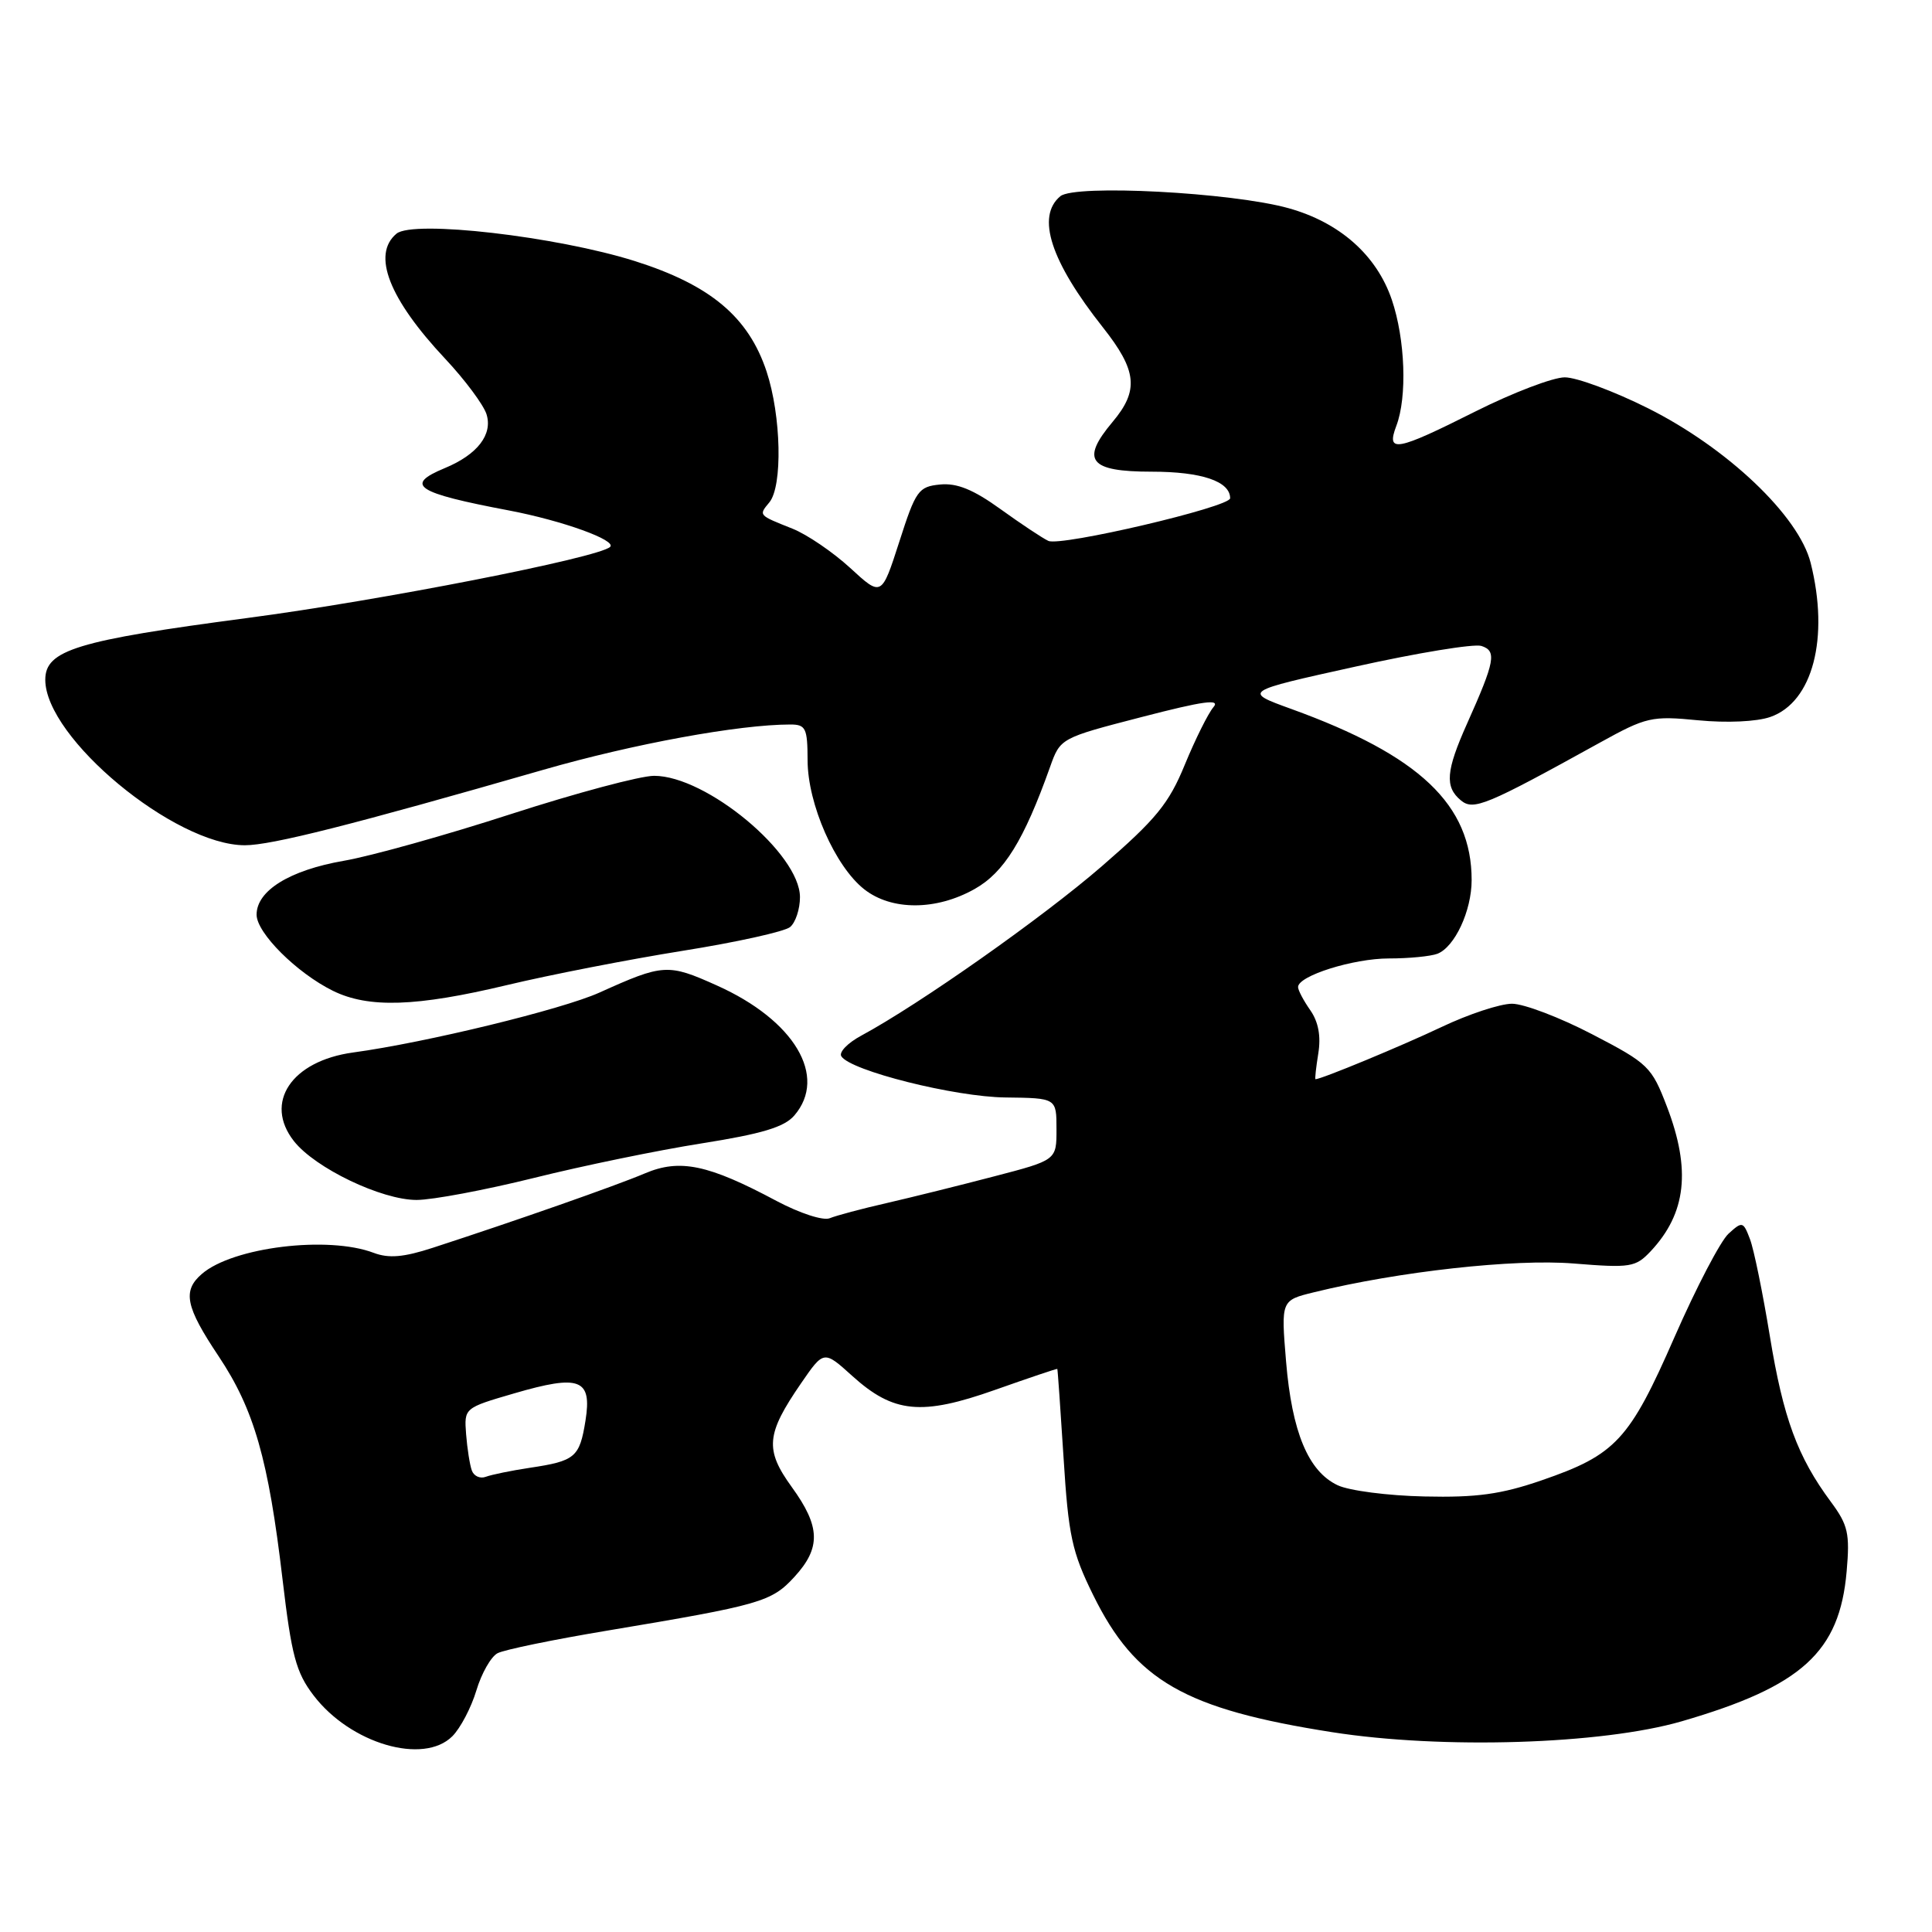 <?xml version="1.0" encoding="UTF-8" standalone="no"?>
<!DOCTYPE svg PUBLIC "-//W3C//DTD SVG 1.1//EN" "http://www.w3.org/Graphics/SVG/1.1/DTD/svg11.dtd" >
<svg xmlns="http://www.w3.org/2000/svg" xmlns:xlink="http://www.w3.org/1999/xlink" version="1.1" viewBox="0 0 256 256">
 <g >
 <path fill="currentColor"
d=" M 59.94 230.06 C 61.01 228.99 62.44 226.26 63.12 224.00 C 63.80 221.73 65.06 219.51 65.93 219.06 C 66.79 218.60 73.35 217.25 80.50 216.06 C 100.78 212.67 102.22 212.26 105.25 208.96 C 108.80 205.10 108.72 202.29 104.92 197.05 C 101.32 192.08 101.51 190.03 106.14 183.30 C 109.16 178.91 109.16 178.91 112.93 182.32 C 118.40 187.26 122.09 187.62 131.87 184.16 C 136.34 182.58 140.04 181.33 140.10 181.39 C 140.15 181.45 140.52 186.76 140.93 193.19 C 141.57 203.47 142.04 205.65 144.85 211.35 C 150.44 222.71 156.98 226.46 176.50 229.52 C 191.10 231.81 212.25 231.15 222.84 228.08 C 238.76 223.45 243.76 218.91 244.69 208.22 C 245.13 203.19 244.88 202.08 242.60 199.00 C 238.18 193.04 236.29 187.89 234.52 177.08 C 233.58 171.34 232.40 165.55 231.88 164.19 C 230.99 161.84 230.86 161.81 229.04 163.47 C 227.99 164.42 224.77 170.58 221.89 177.15 C 215.91 190.82 214.10 192.77 204.28 196.15 C 198.91 198.00 195.68 198.45 188.74 198.29 C 183.93 198.19 178.75 197.52 177.24 196.80 C 173.35 194.96 171.19 189.76 170.41 180.40 C 169.74 172.30 169.74 172.30 174.12 171.23 C 185.30 168.48 200.66 166.78 208.51 167.42 C 216.06 168.03 216.72 167.92 218.73 165.79 C 223.44 160.76 224.08 155.01 220.88 146.64 C 218.85 141.34 218.43 140.92 210.98 137.05 C 206.70 134.82 201.91 133.00 200.35 133.00 C 198.78 133.00 194.57 134.39 191.00 136.09 C 185.71 138.60 175.09 143.00 174.31 143.00 C 174.21 143.00 174.38 141.46 174.68 139.59 C 175.05 137.31 174.70 135.41 173.62 133.86 C 172.73 132.59 172.00 131.21 172.00 130.79 C 172.00 129.30 179.31 127.00 184.04 127.00 C 186.68 127.00 189.56 126.72 190.46 126.38 C 192.76 125.49 195.00 120.69 195.00 116.61 C 195.00 106.63 188.11 100.10 171.10 93.94 C 164.70 91.62 164.70 91.62 179.60 88.33 C 187.80 86.51 195.31 85.28 196.29 85.59 C 198.35 86.25 198.10 87.60 194.40 95.87 C 191.59 102.15 191.42 104.27 193.57 106.05 C 195.24 107.44 196.90 106.75 212.00 98.40 C 218.15 95.00 218.85 94.84 225.00 95.44 C 228.81 95.81 232.78 95.63 234.58 95.00 C 240.20 93.04 242.42 84.52 239.92 74.58 C 238.35 68.35 228.88 59.35 218.34 54.08 C 213.86 51.84 208.91 50.00 207.34 50.00 C 205.78 50.00 200.47 52.03 195.54 54.50 C 184.99 59.80 183.65 60.05 185.02 56.43 C 186.48 52.60 186.20 44.95 184.42 39.71 C 182.41 33.81 177.52 29.48 170.75 27.59 C 163.23 25.49 142.43 24.40 140.50 26.00 C 137.28 28.68 139.21 34.62 146.14 43.38 C 150.67 49.11 150.94 51.73 147.42 55.91 C 143.14 61.00 144.33 62.50 152.61 62.50 C 159.22 62.50 163.00 63.78 163.00 66.02 C 163.00 67.18 140.55 72.44 138.91 71.67 C 138.13 71.31 135.28 69.41 132.57 67.46 C 128.98 64.87 126.80 63.98 124.57 64.20 C 121.70 64.48 121.34 64.99 119.16 71.79 C 116.81 79.08 116.81 79.08 112.66 75.26 C 110.37 73.16 106.92 70.81 105.00 70.05 C 100.46 68.24 100.51 68.30 101.94 66.57 C 103.72 64.43 103.52 55.09 101.57 49.21 C 99.17 41.99 94.12 37.76 84.14 34.60 C 73.75 31.32 54.75 29.13 52.54 30.96 C 49.24 33.71 51.53 39.59 59.00 47.55 C 61.61 50.33 64.06 53.63 64.46 54.87 C 65.32 57.57 63.26 60.24 58.93 62.03 C 53.53 64.27 55.09 65.30 67.45 67.64 C 74.53 68.99 81.77 71.60 80.84 72.47 C 79.32 73.90 50.41 79.57 32.76 81.89 C 10.17 84.87 6.00 86.14 6.00 90.07 C 6.00 97.78 23.15 112.00 32.45 112.00 C 35.97 112.00 46.65 109.30 72.00 102.00 C 83.91 98.57 97.93 96.00 104.72 96.00 C 106.77 96.00 107.00 96.48 107.01 100.75 C 107.02 106.53 110.65 114.79 114.51 117.83 C 118.13 120.68 124.04 120.67 129.14 117.80 C 133.04 115.61 135.67 111.36 139.13 101.65 C 140.50 97.80 140.50 97.80 151.28 95.01 C 159.49 92.88 161.76 92.57 160.78 93.71 C 160.08 94.54 158.38 97.96 157.00 101.31 C 154.89 106.47 153.19 108.55 146.00 114.78 C 138.17 121.57 121.82 133.08 114.10 137.24 C 112.32 138.20 111.14 139.42 111.48 139.96 C 112.66 141.87 126.51 145.35 133.24 145.42 C 139.99 145.50 139.99 145.50 139.99 149.61 C 140.00 153.72 140.00 153.72 131.75 155.87 C 127.21 157.06 120.80 158.65 117.50 159.41 C 114.20 160.16 110.80 161.07 109.95 161.42 C 109.08 161.78 105.99 160.77 102.91 159.14 C 93.85 154.30 90.09 153.51 85.45 155.48 C 81.67 157.09 68.32 161.77 57.34 165.34 C 53.48 166.60 51.51 166.76 49.52 166.01 C 43.47 163.71 30.85 165.25 26.75 168.80 C 24.15 171.04 24.58 173.14 28.97 179.71 C 33.67 186.76 35.57 193.37 37.44 209.29 C 38.63 219.37 39.22 221.60 41.55 224.65 C 46.42 231.04 56.11 233.89 59.94 230.06 Z  M 70.76 156.08 C 77.22 154.47 87.22 152.41 93.00 151.50 C 100.95 150.24 103.93 149.35 105.25 147.81 C 109.70 142.64 105.27 135.19 95.01 130.59 C 88.50 127.66 87.90 127.70 79.41 131.53 C 74.48 133.75 56.43 138.15 46.79 139.46 C 38.62 140.58 34.93 146.10 38.95 151.21 C 41.76 154.78 50.56 159.00 55.20 159.00 C 57.30 159.00 64.30 157.68 70.76 156.08 Z  M 67.17 130.53 C 72.85 129.17 83.32 127.13 90.44 125.99 C 97.55 124.86 103.96 123.44 104.69 122.84 C 105.41 122.25 106.00 120.46 106.00 118.88 C 106.00 113.12 93.60 102.80 86.67 102.80 C 84.85 102.80 76.33 105.08 67.73 107.86 C 59.13 110.65 49.15 113.44 45.55 114.06 C 38.37 115.31 34.00 118.02 34.00 121.20 C 34.00 123.62 39.32 128.92 44.12 131.29 C 48.84 133.61 55.16 133.40 67.17 130.53 Z  M 62.52 194.85 C 62.25 194.11 61.91 191.94 61.76 190.03 C 61.50 186.57 61.50 186.56 68.13 184.63 C 76.84 182.09 78.46 182.71 77.58 188.24 C 76.80 193.10 76.23 193.59 70.21 194.49 C 67.75 194.86 65.13 195.40 64.38 195.68 C 63.63 195.97 62.79 195.60 62.52 194.85 Z "/>
</g>
</svg>